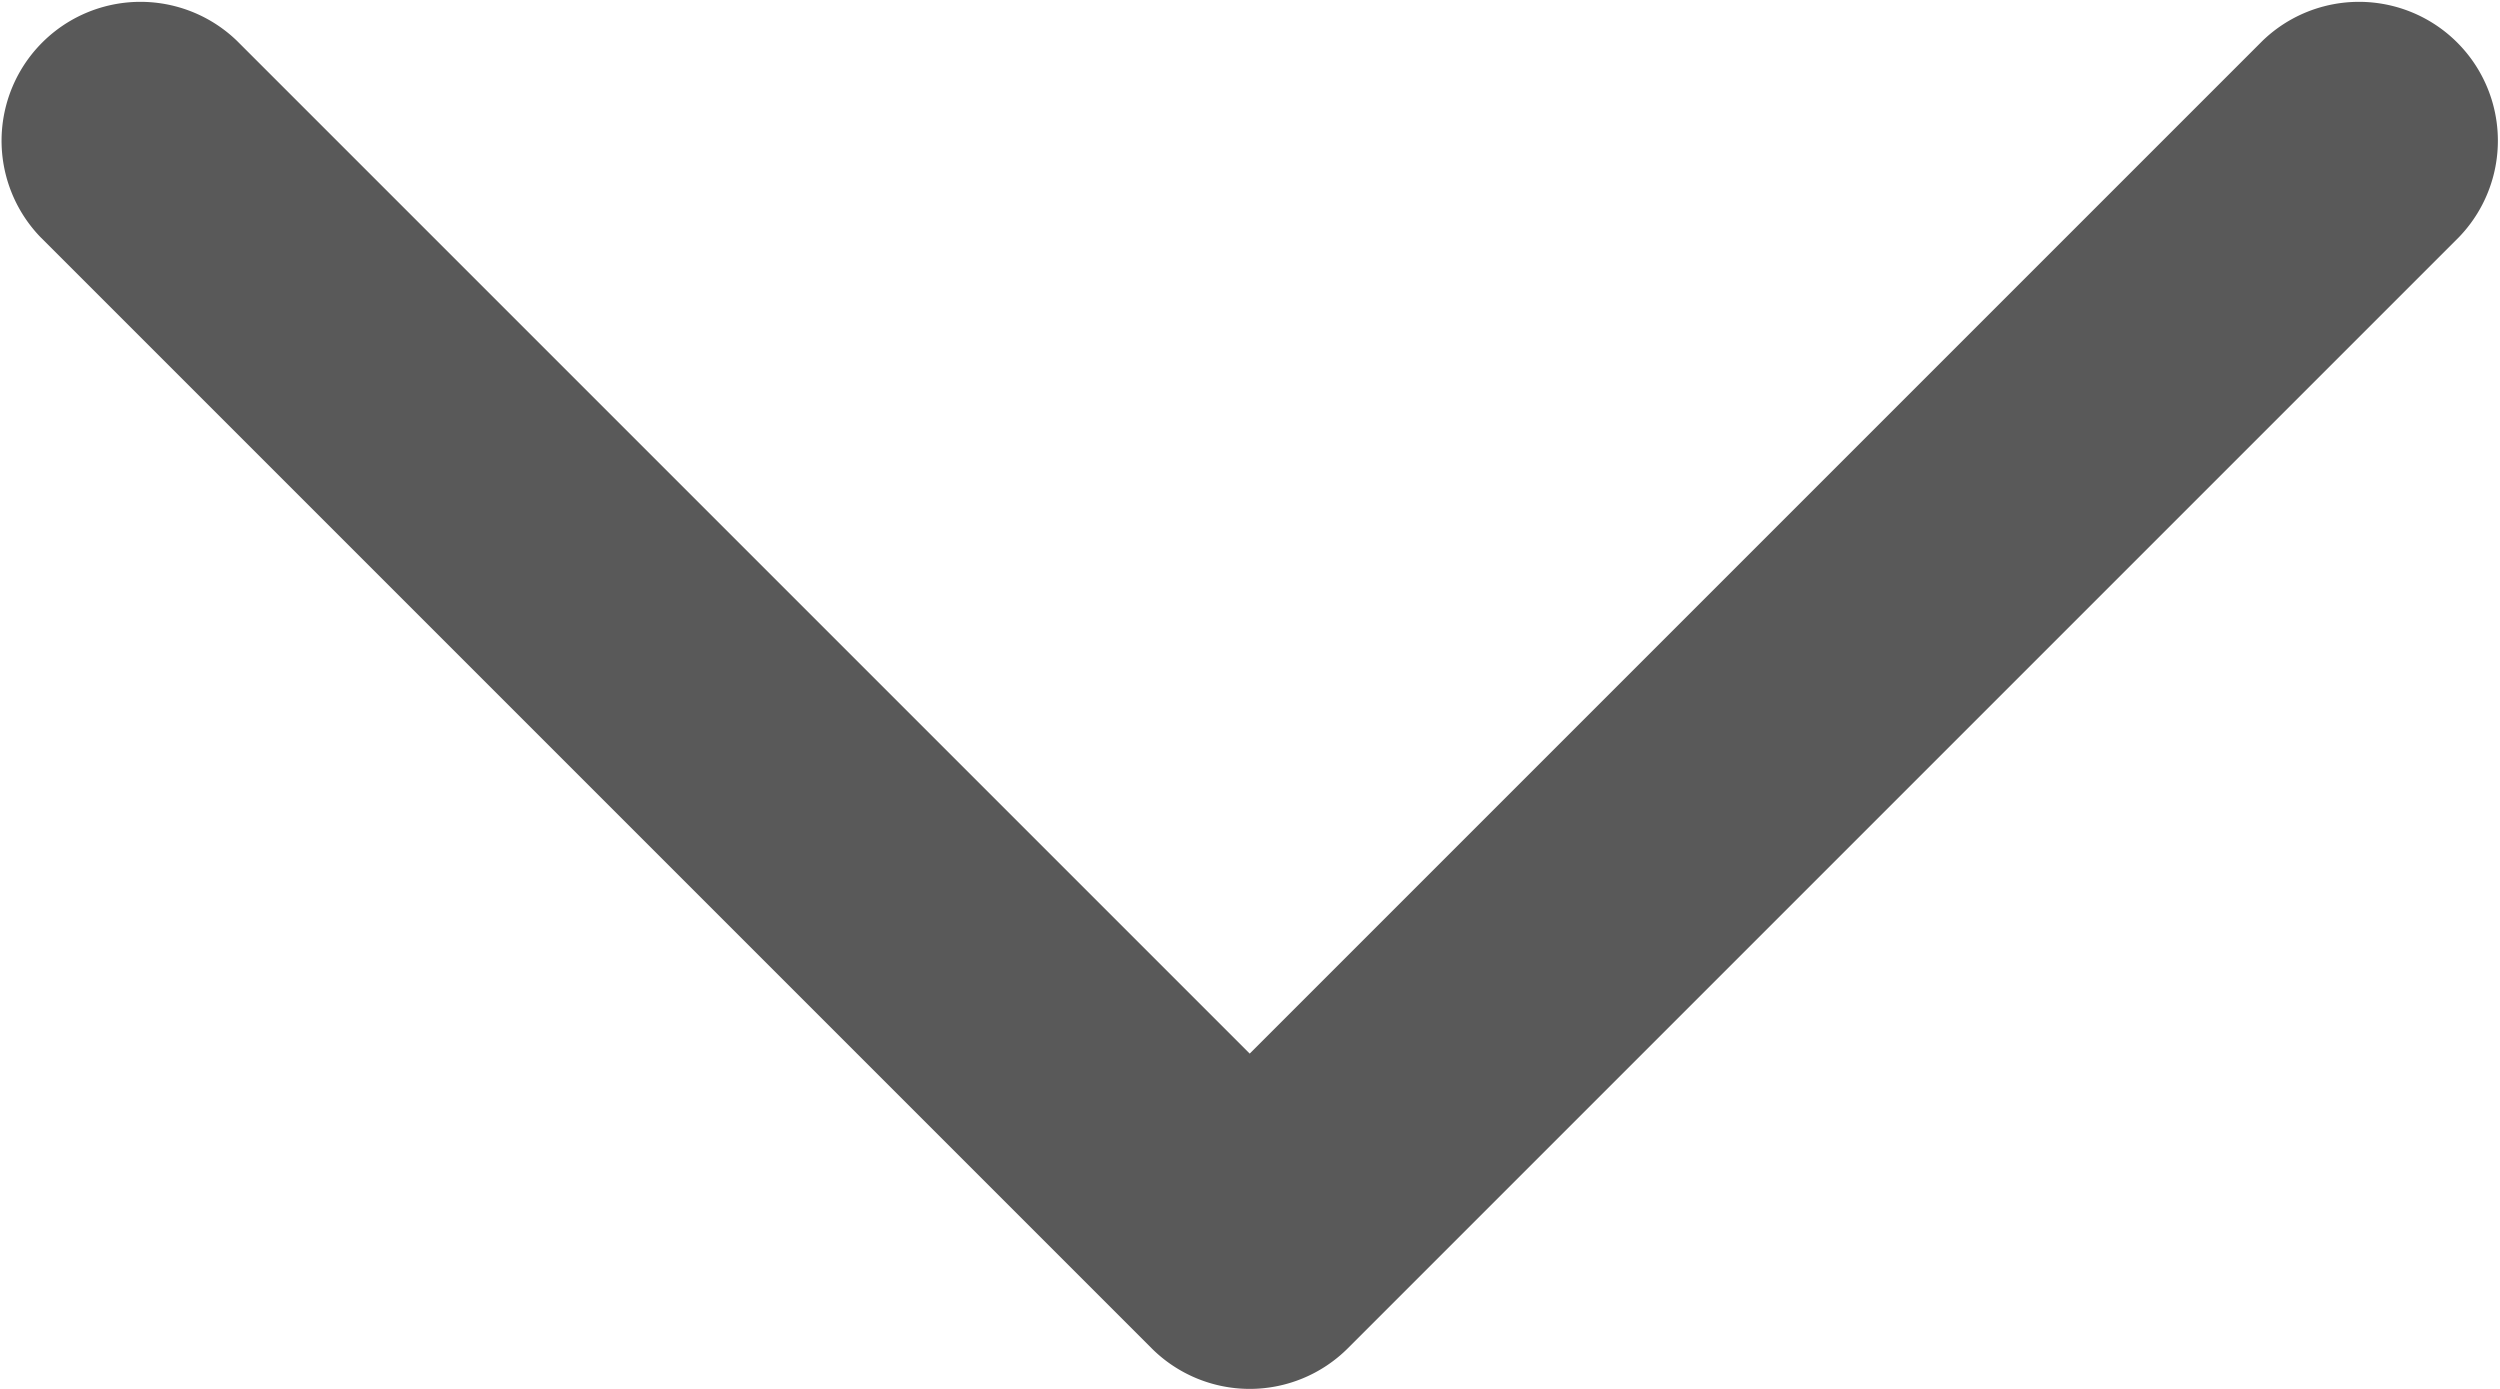 <svg xmlns="http://www.w3.org/2000/svg" width="9" height="5" viewBox="0 0 9 5">
  <path id="패스_67" data-name="패스 67" d="M832.5,80.35a.5.5,0,0,1-.354-.146l-4-4a.5.5,0,0,1,.707-.707l3.646,3.646,3.646-3.646a.5.5,0,0,1,.707.707l-4,4A.5.5,0,0,1,832.5,80.35Z" transform="translate(-828 -75.35)" fill="#595959"/>
</svg>
